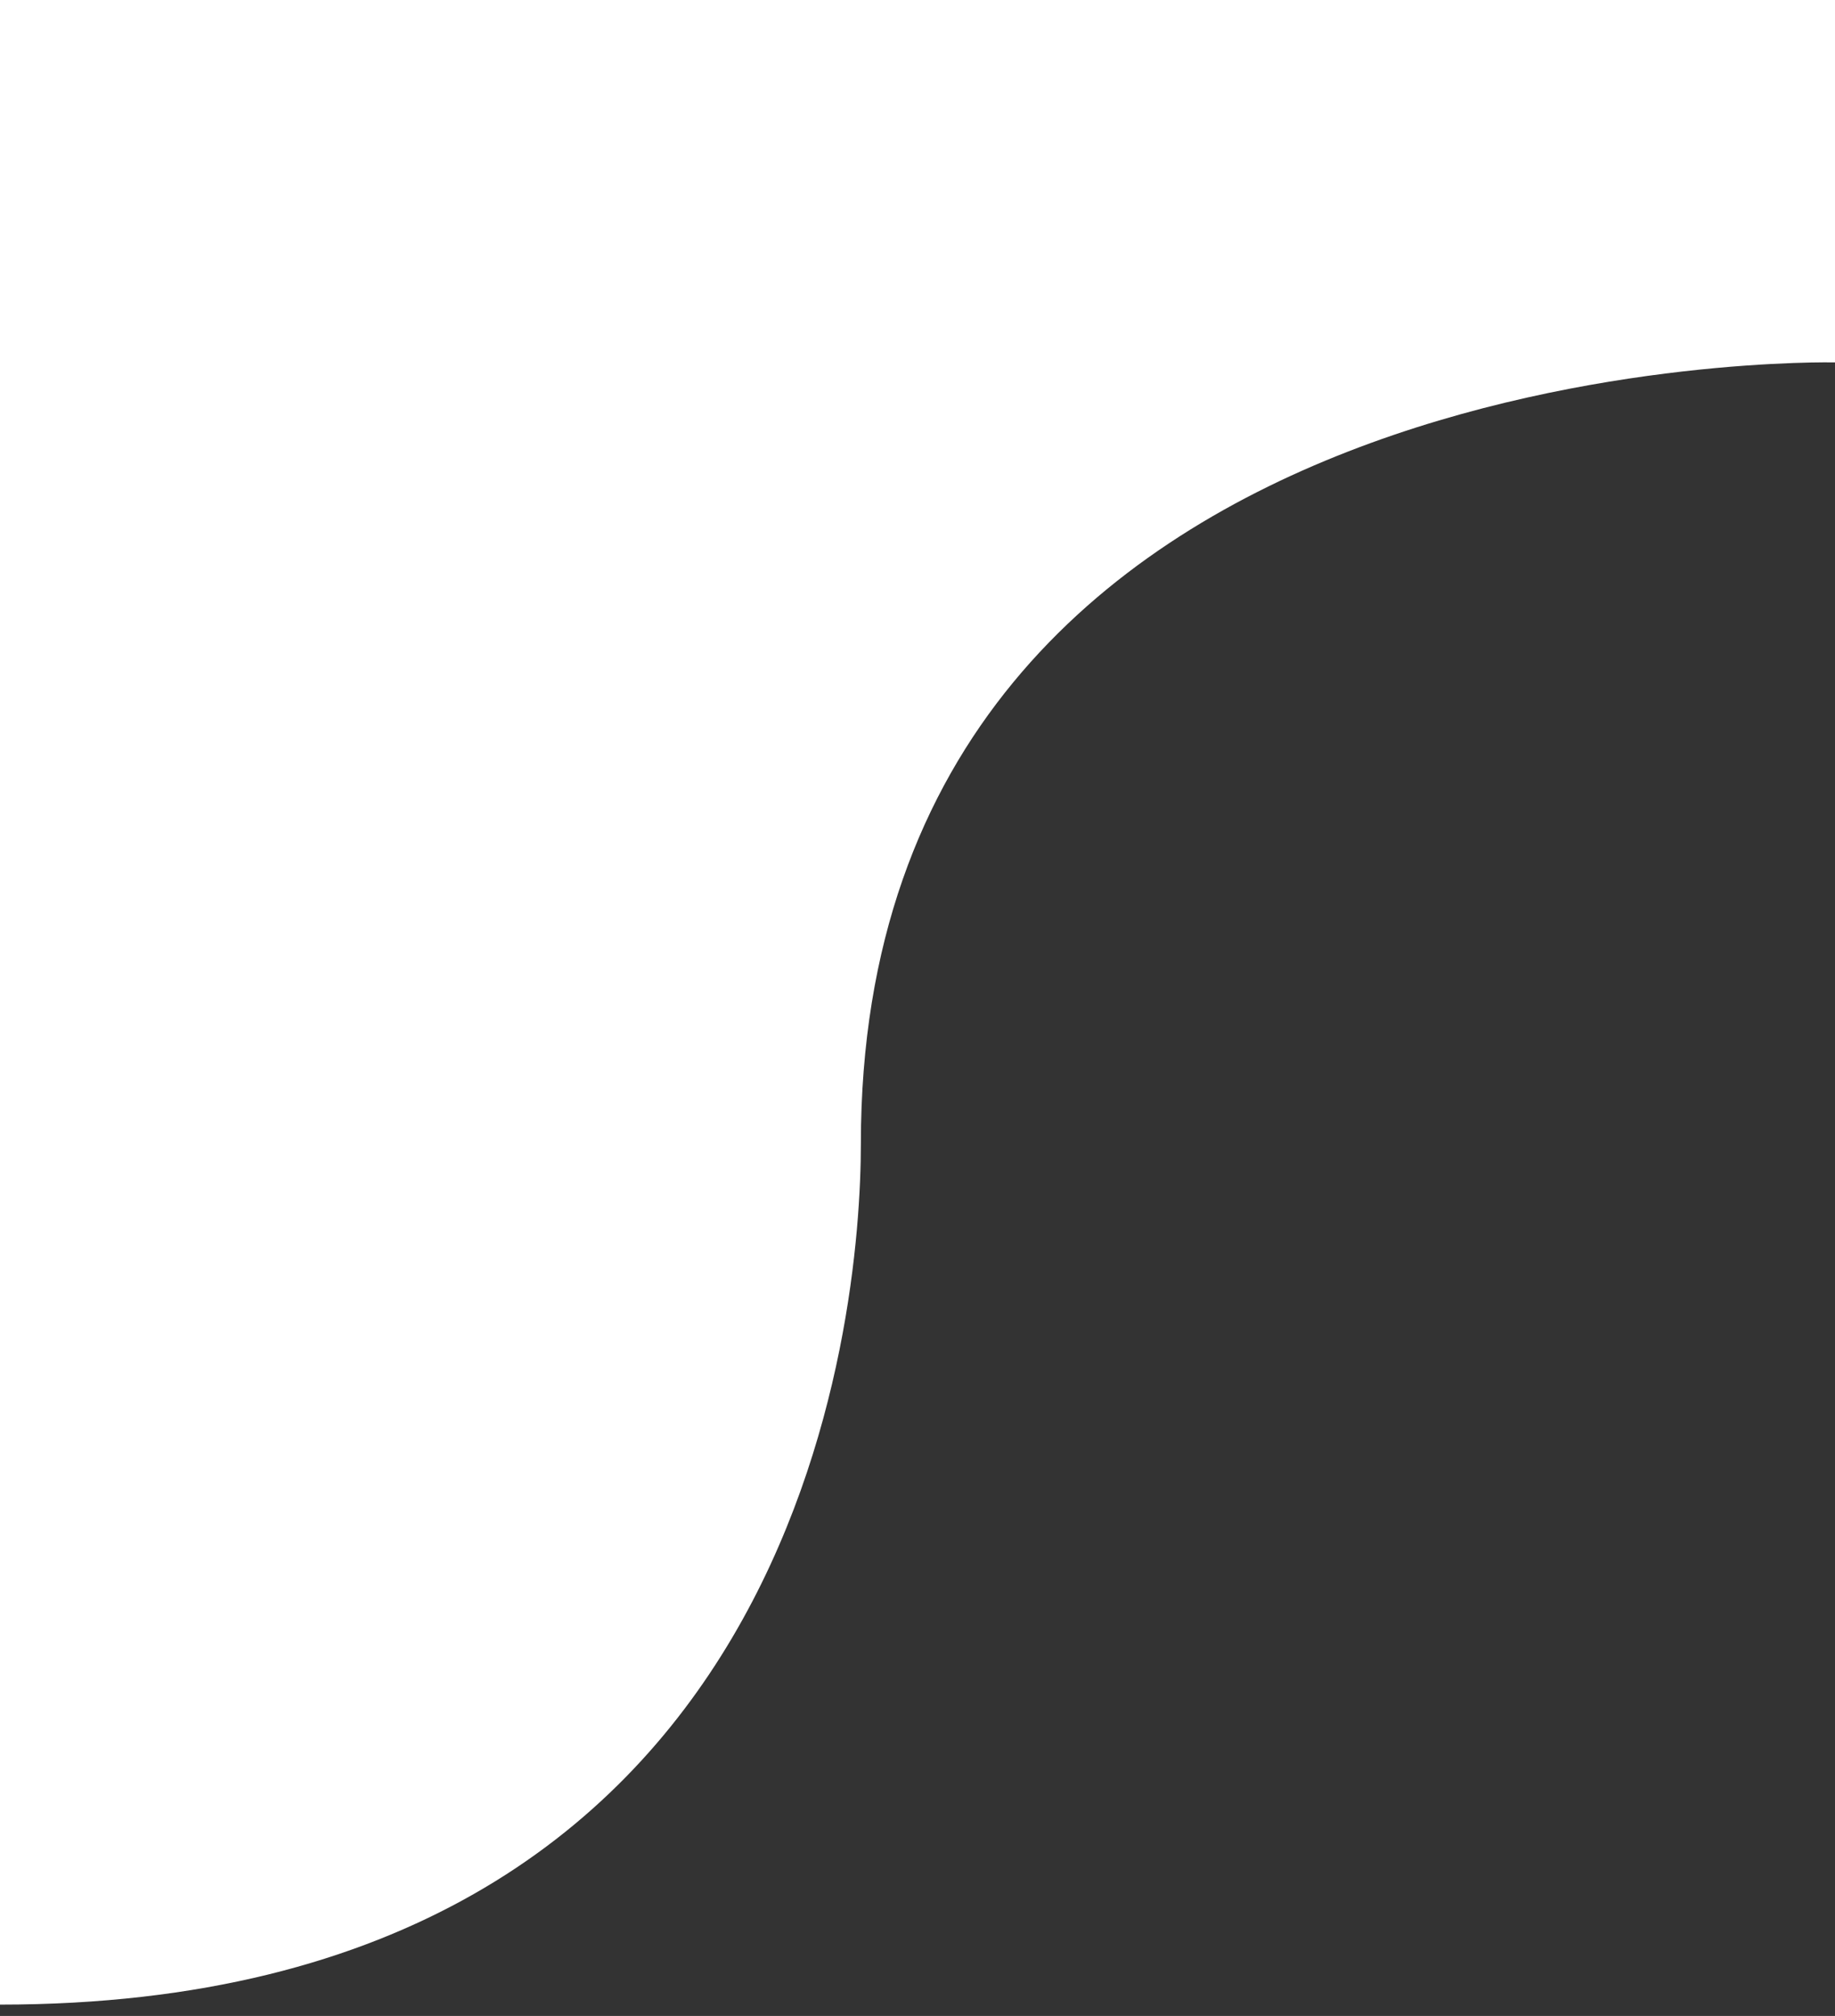 <svg width="81" height="89" viewBox="0 0 81 89" fill="none" xmlns="http://www.w3.org/2000/svg">
<rect x="0" y="0" width="81" height="89" fill="#333333" stroke="none"/>
<path d="M0 0V88.5C35.5 88.5 38 58 38 50.5C38 15 81 16 81 16V0H0Z" fill="white"/>
</svg>
